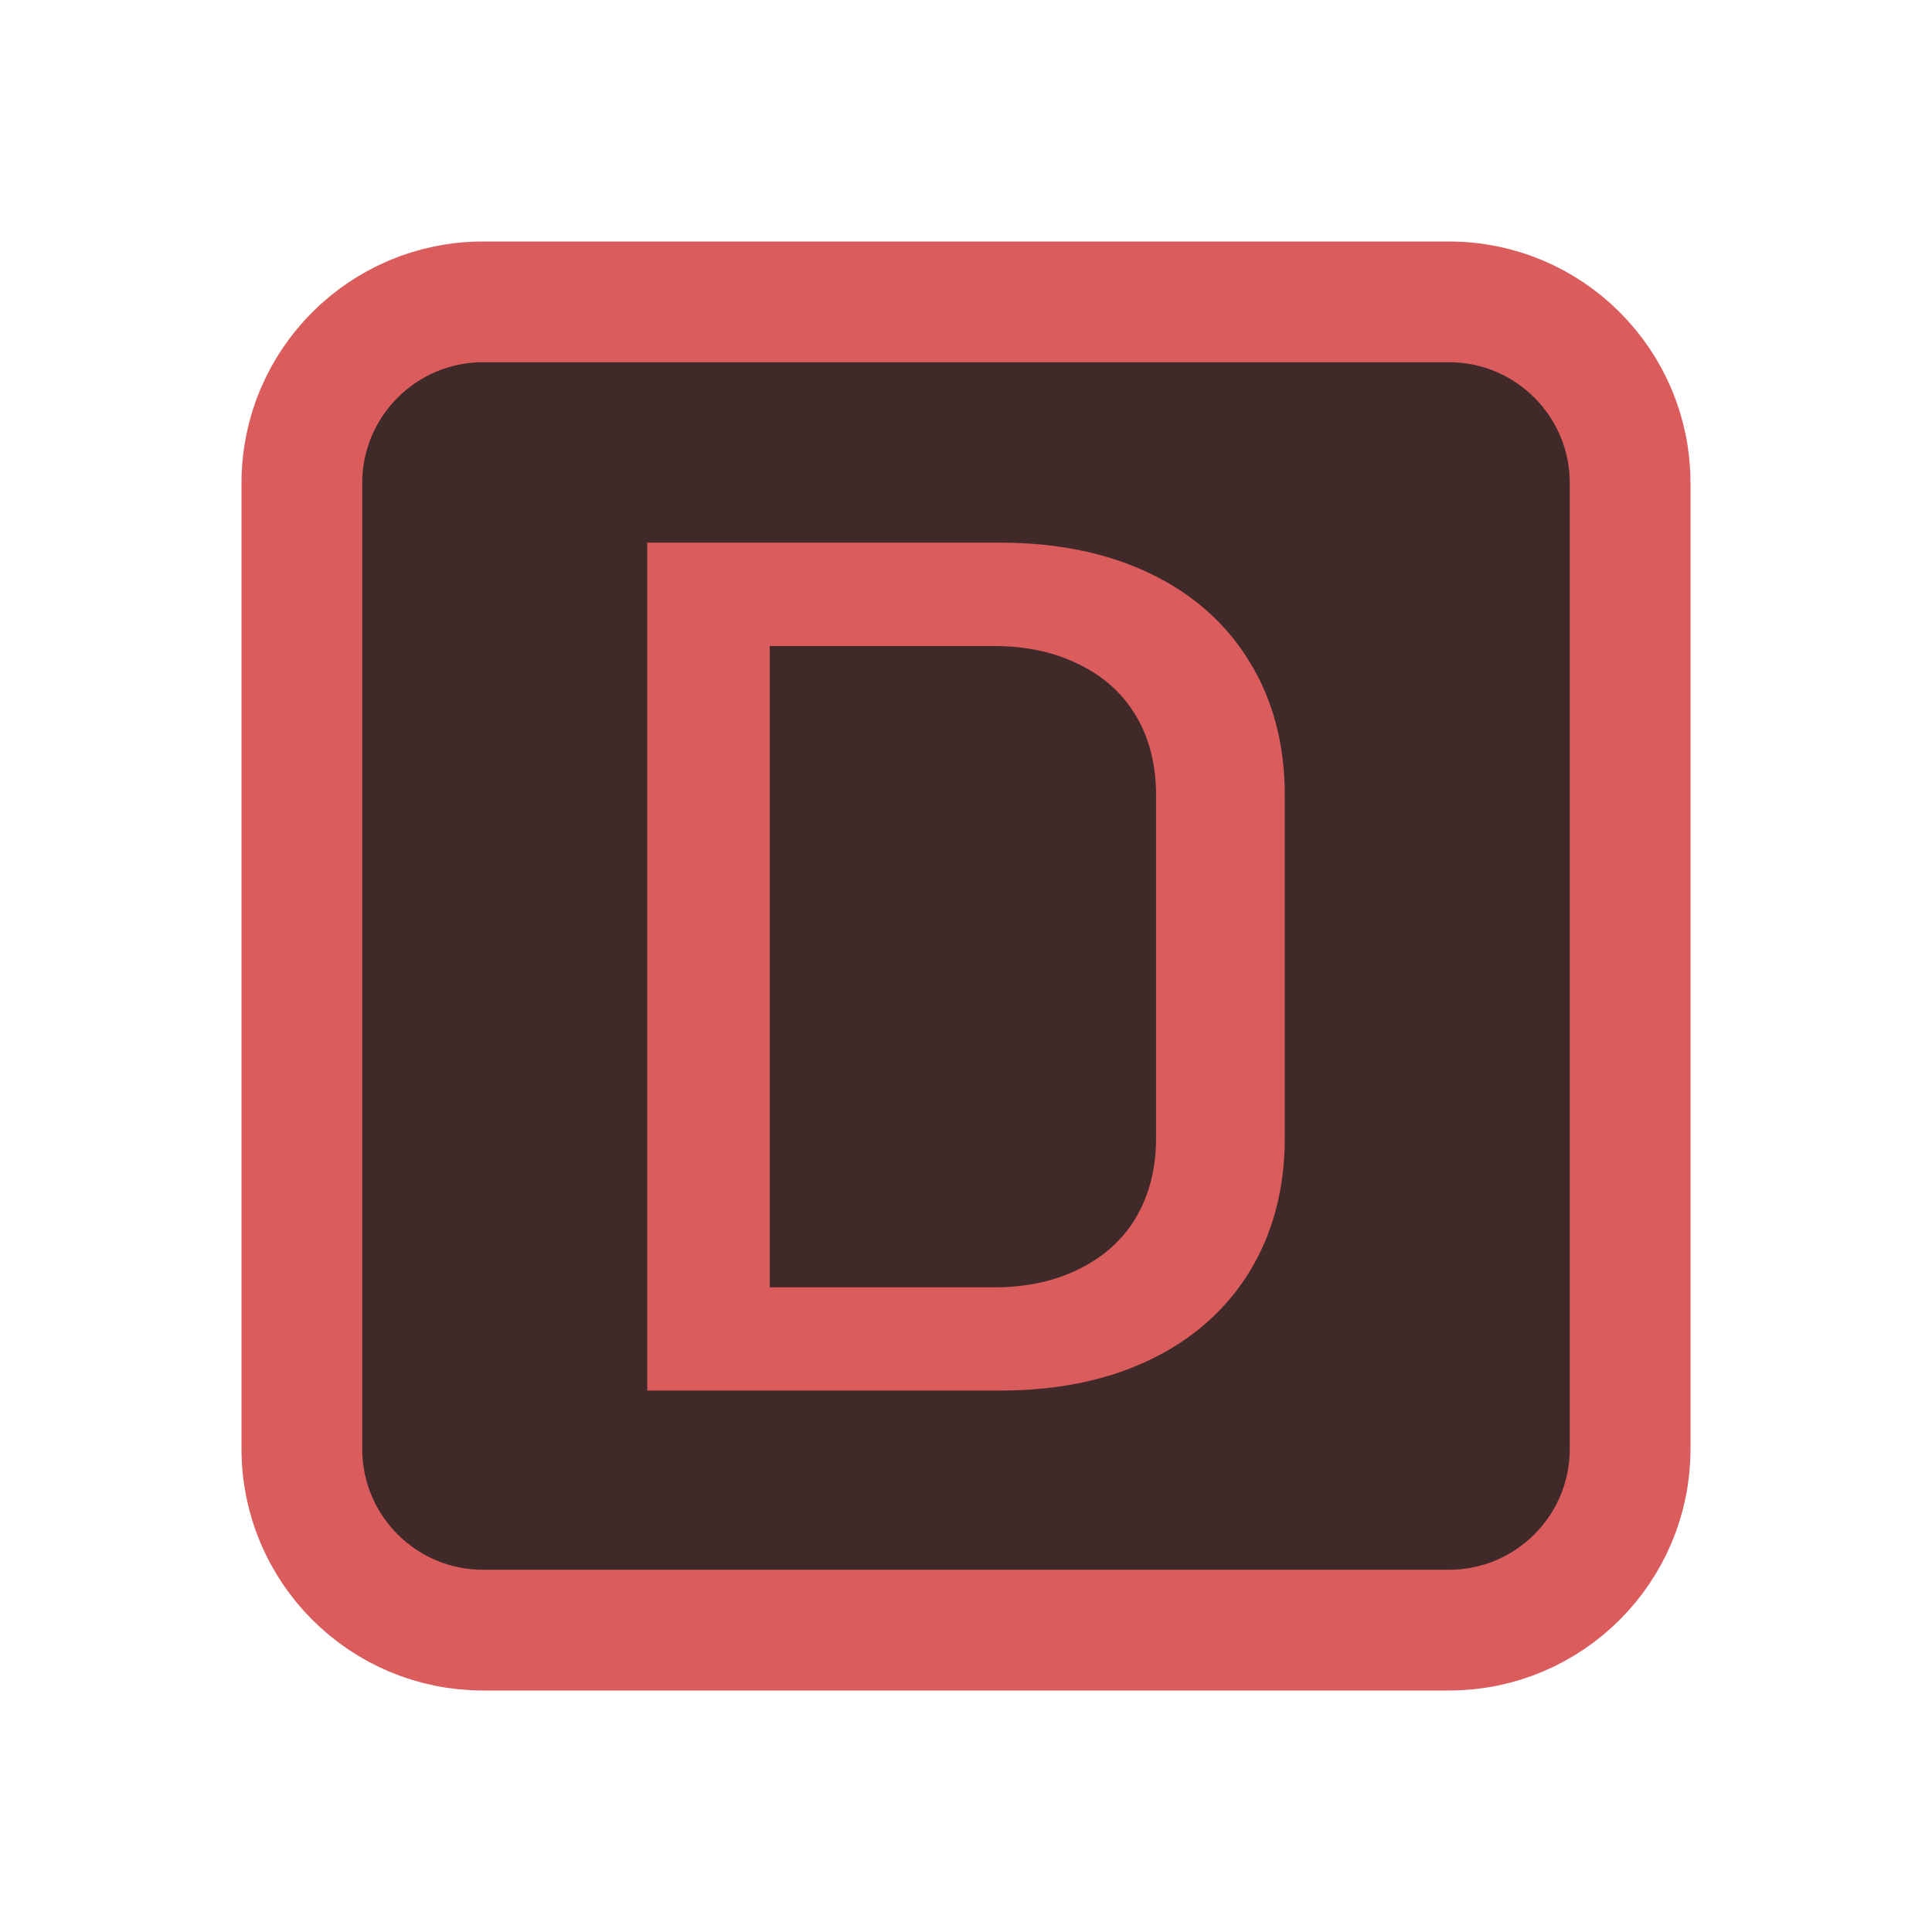 <?xml version="1.0" encoding="utf-8"?>
<!-- Generator: Adobe Illustrator 27.2.0, SVG Export Plug-In . SVG Version: 6.00 Build 0)  -->
<svg version="1.1" id="Layer_1" xmlns="http://www.w3.org/2000/svg" xmlns:xlink="http://www.w3.org/1999/xlink" x="0px" y="0px"
	 viewBox="0 0 16 16" style="enable-background:new 0 0 16 16;" xml:space="preserve">
<style type="text/css">
	.st0{fill:#402929;stroke:#DB5C5C;}
	.st1{fill:#DB5C5C;}
</style>
<path class="st0" d="M4,2.5h8c0.828,0,1.5,0.672,1.5,1.5v8c0,0.828-0.672,1.5-1.5,1.5H4c-0.828,0-1.5-0.672-1.5-1.5V4
	C2.5,3.172,3.172,2.5,4,2.5z"/>
<path class="st1" d="M5.36,11.516V4.494h2.927c0.471,0,0.889,0.087,1.243,0.258c0.354,0.171,0.629,0.416,0.819,0.73
	c0.194,0.314,0.291,0.686,0.291,1.103v2.84c0,0.417-0.098,0.788-0.29,1.103c-0.191,0.313-0.466,0.559-0.82,0.73
	c-0.354,0.172-0.772,0.258-1.243,0.258H5.36z M6.375,10.661h1.861c0.264,0,0.499-0.051,0.701-0.152
	c0.205-0.1,0.364-0.245,0.473-0.43c0.109-0.187,0.164-0.406,0.164-0.654v-2.84c0-0.248-0.055-0.469-0.165-0.654
	C9.299,5.745,9.14,5.6,8.935,5.502c-0.2-0.1-0.436-0.152-0.7-0.152H6.375V10.661z"/>
</svg>
